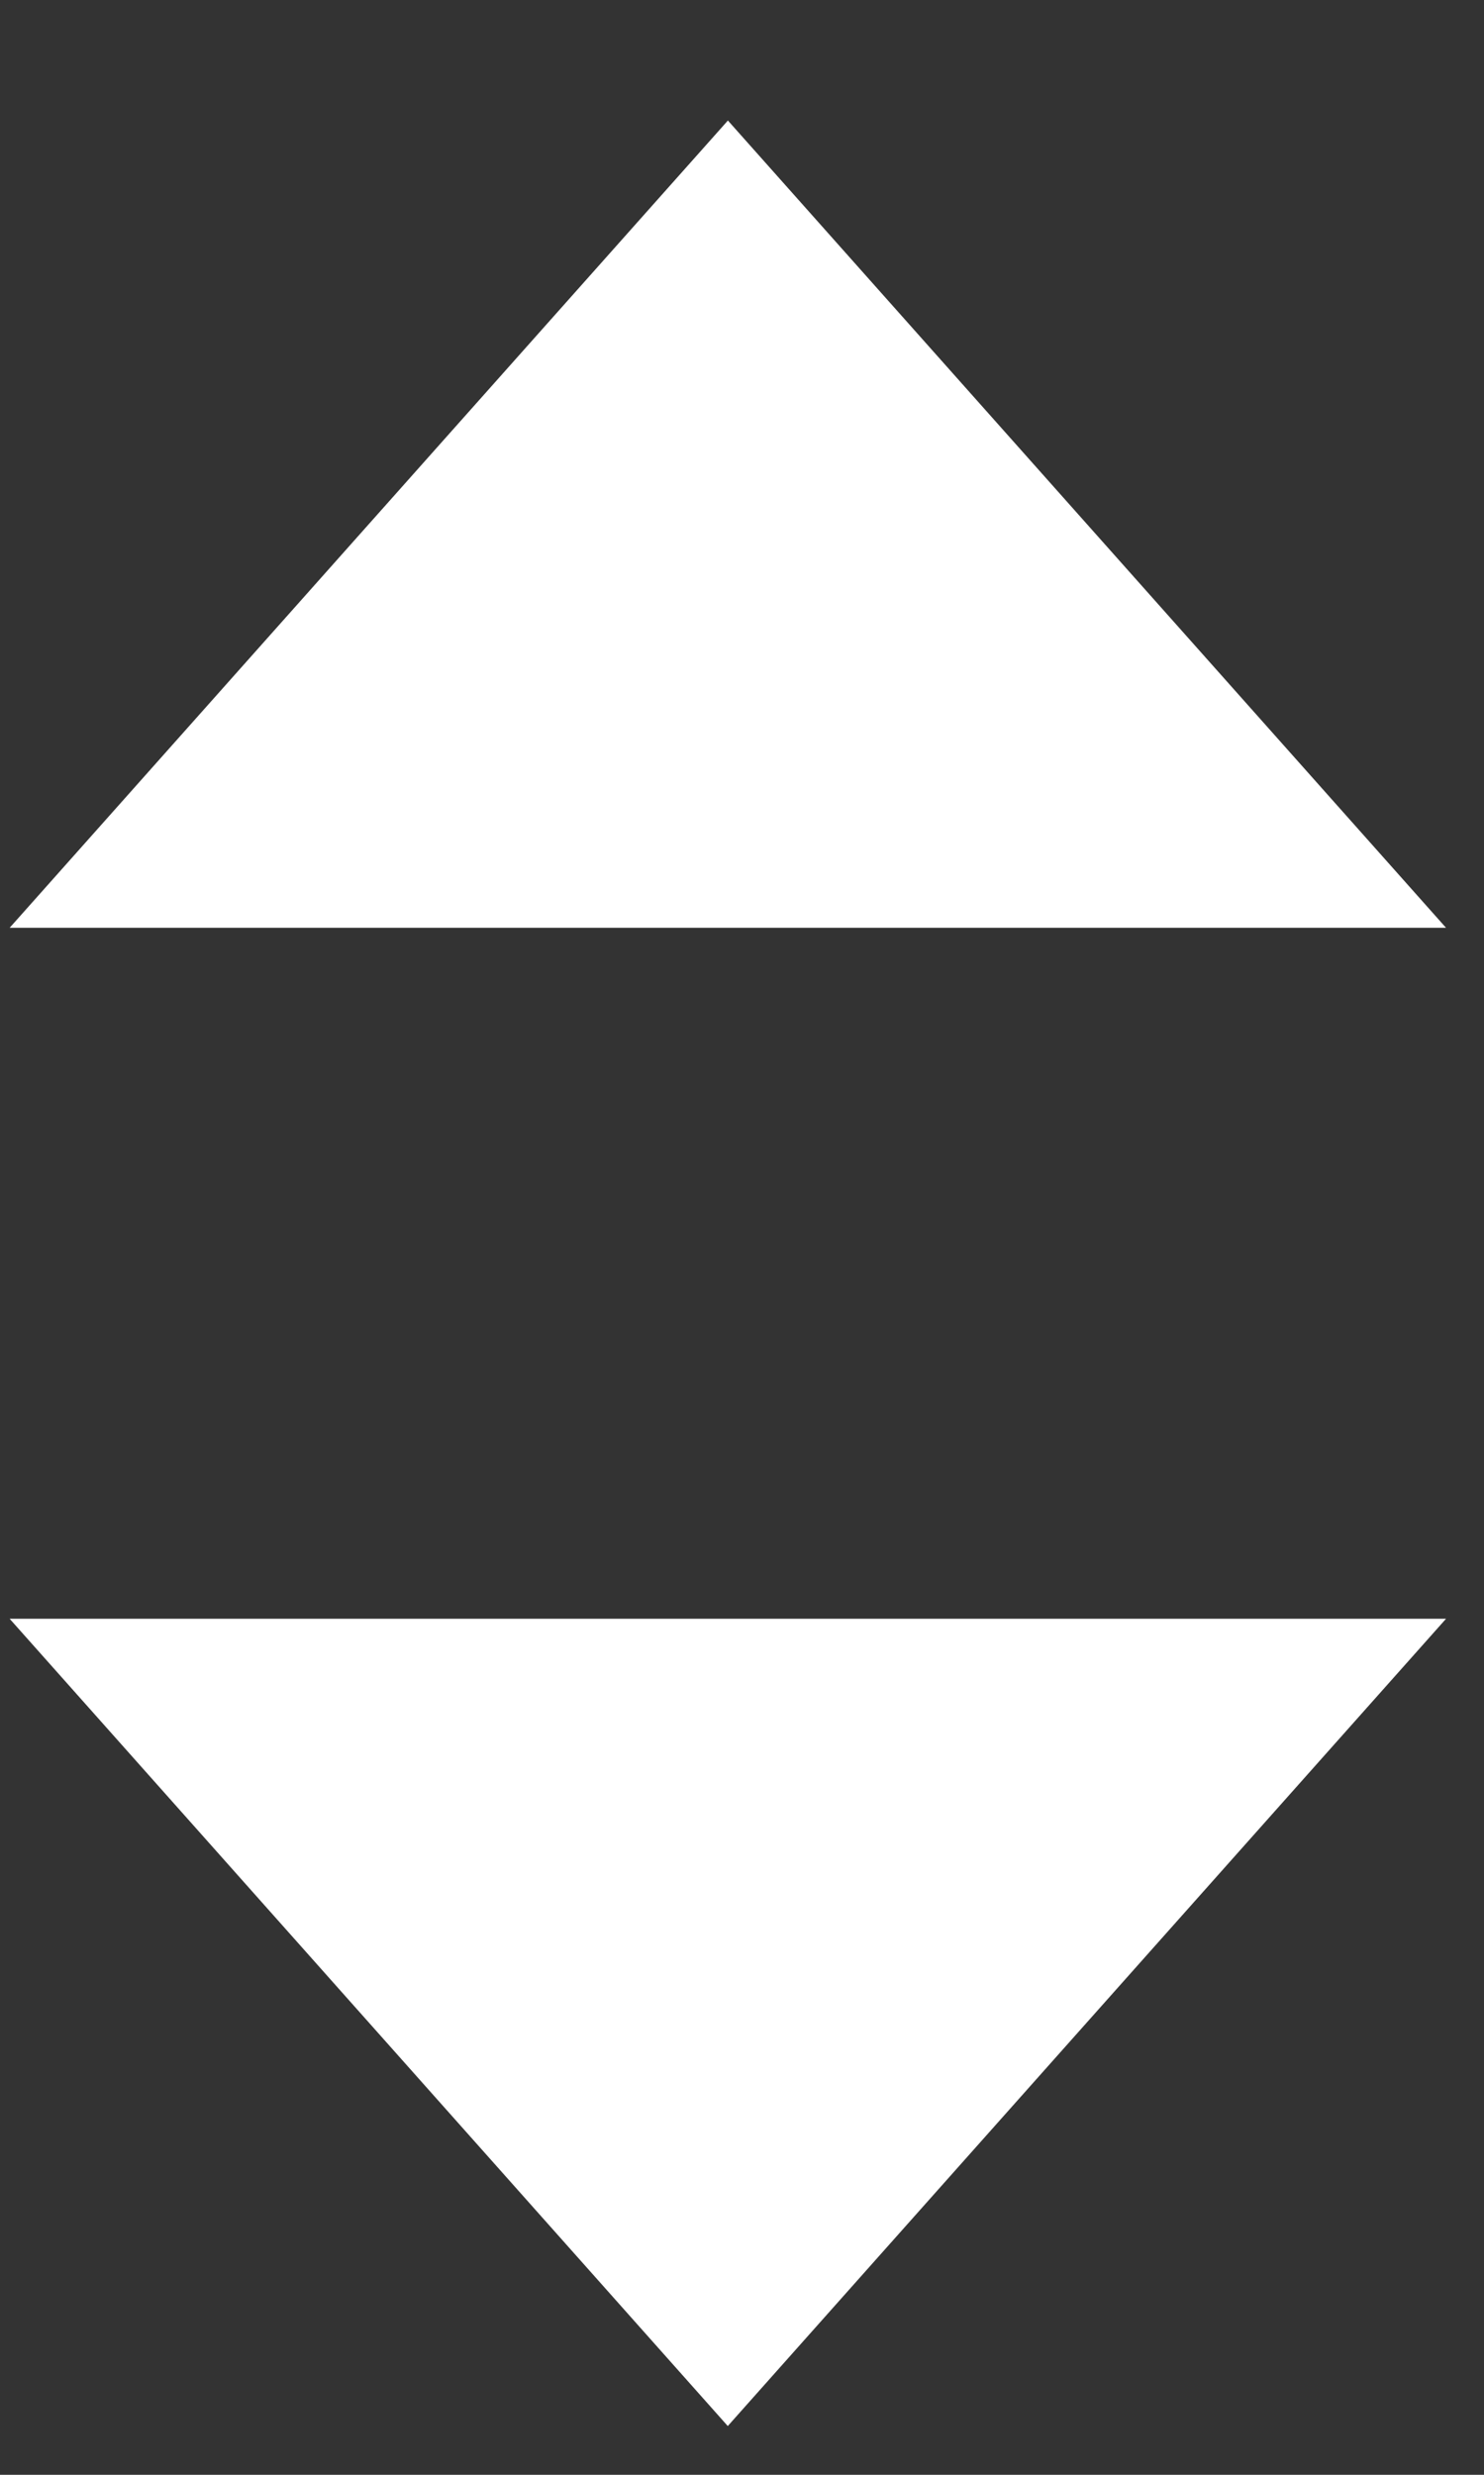 <svg width="12" height="20" viewBox="0 0 12 20" fill="none" xmlns="http://www.w3.org/2000/svg">
<rect x="0" y="0" width="12" height="20" fill="#333333" stroke="none"/>
<path d="M5.886 0.974L11.693 7.498H0.078L5.886 0.974Z" fill="white"/>
<path d="M5.885 19.606L0.078 13.082L11.693 13.082L5.885 19.606Z" fill="white"/>
</svg>
